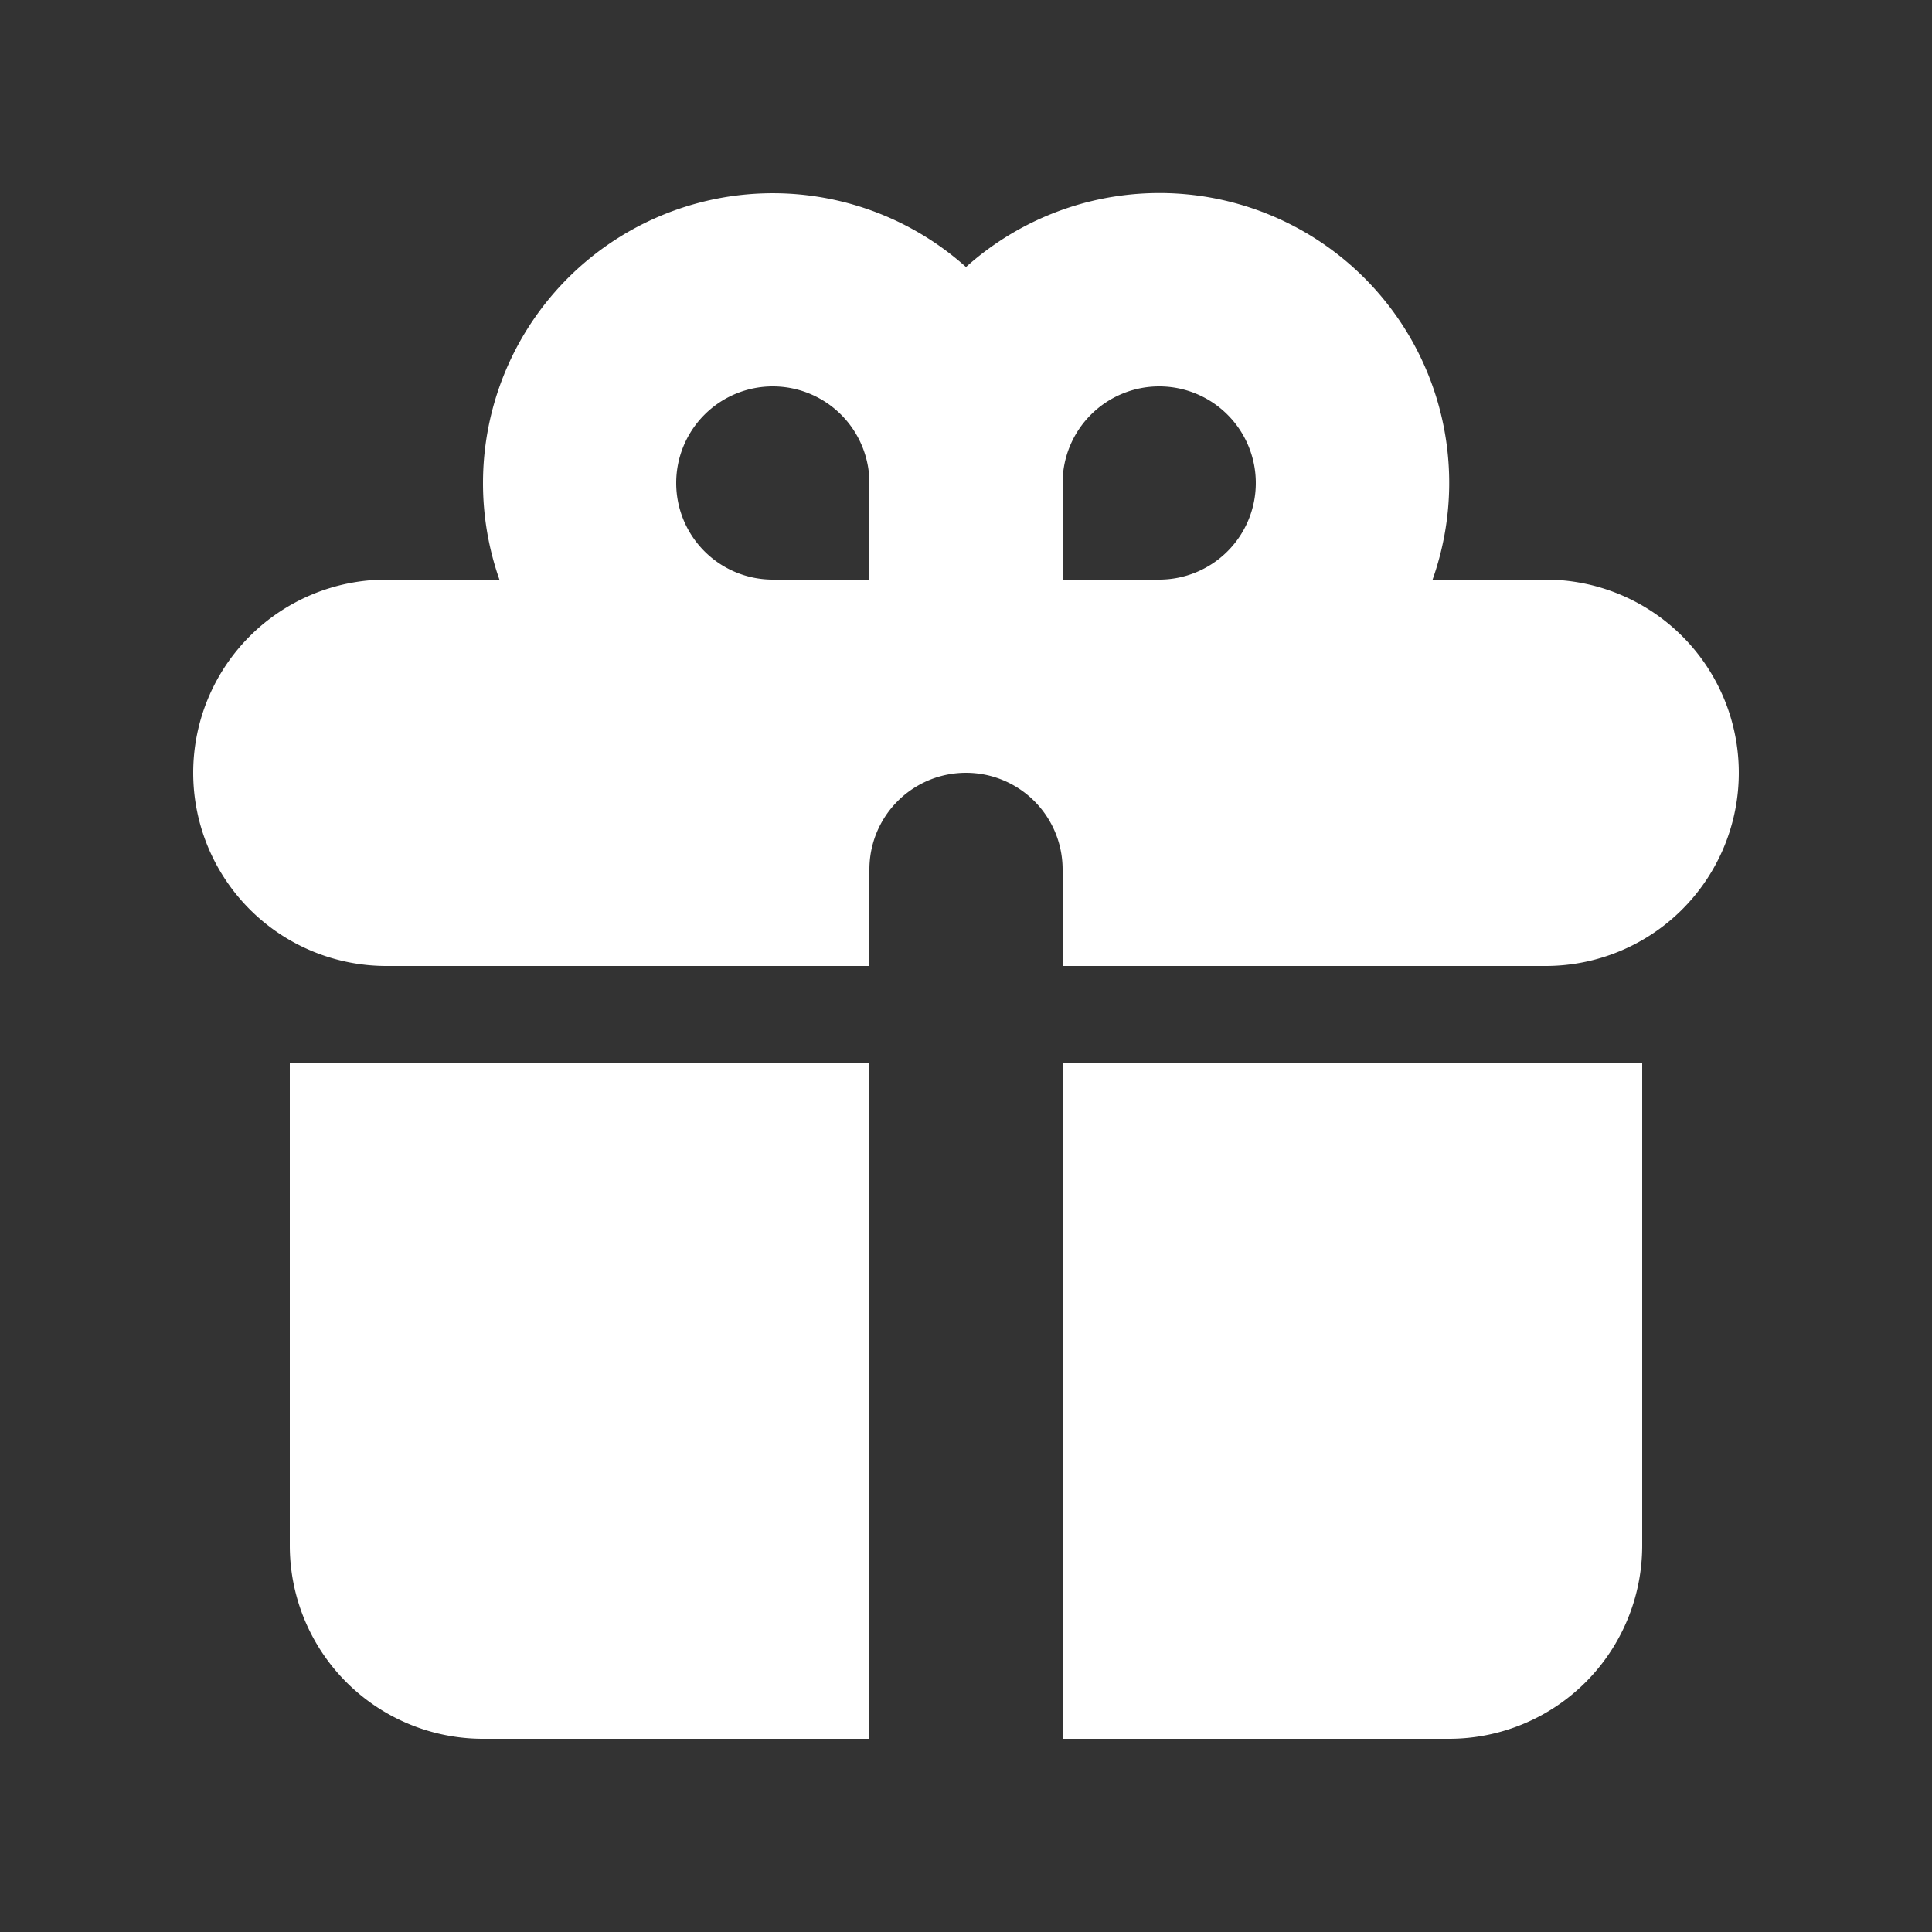 <svg width="46" height="46" fill="#ffffff" viewBox="0 0 24 24" xmlns="http://www.w3.org/2000/svg">
       <rect x="0" y="0" width="24" height="24" fill="#333333" stroke="none"/>
       <path fill-rule="evenodd" d="M6 6a3.6 3.6 0 0 1 6-2.683A3.6 3.6 0 0 1 17.796 7.2H19.2a2.4 2.4 0 1 1 0 4.8h-6v-1.2a1.2 1.2 0 1 0-2.4 0V12h-6a2.4 2.4 0 0 1 0-4.8h1.404A3.615 3.615 0 0 1 6 6Zm4.8 1.2V6a1.2 1.2 0 1 0-1.2 1.2h1.2Zm3.6 0A1.2 1.2 0 1 0 13.2 6v1.2h1.2Z" clip-rule="evenodd"></path>
       <path d="M10.8 13.2H3.6v6A2.4 2.4 0 0 0 6 21.6h4.8v-8.4Zm2.4 8.4H18a2.4 2.4 0 0 0 2.4-2.4v-6h-7.2v8.4Z"></path>
</svg>